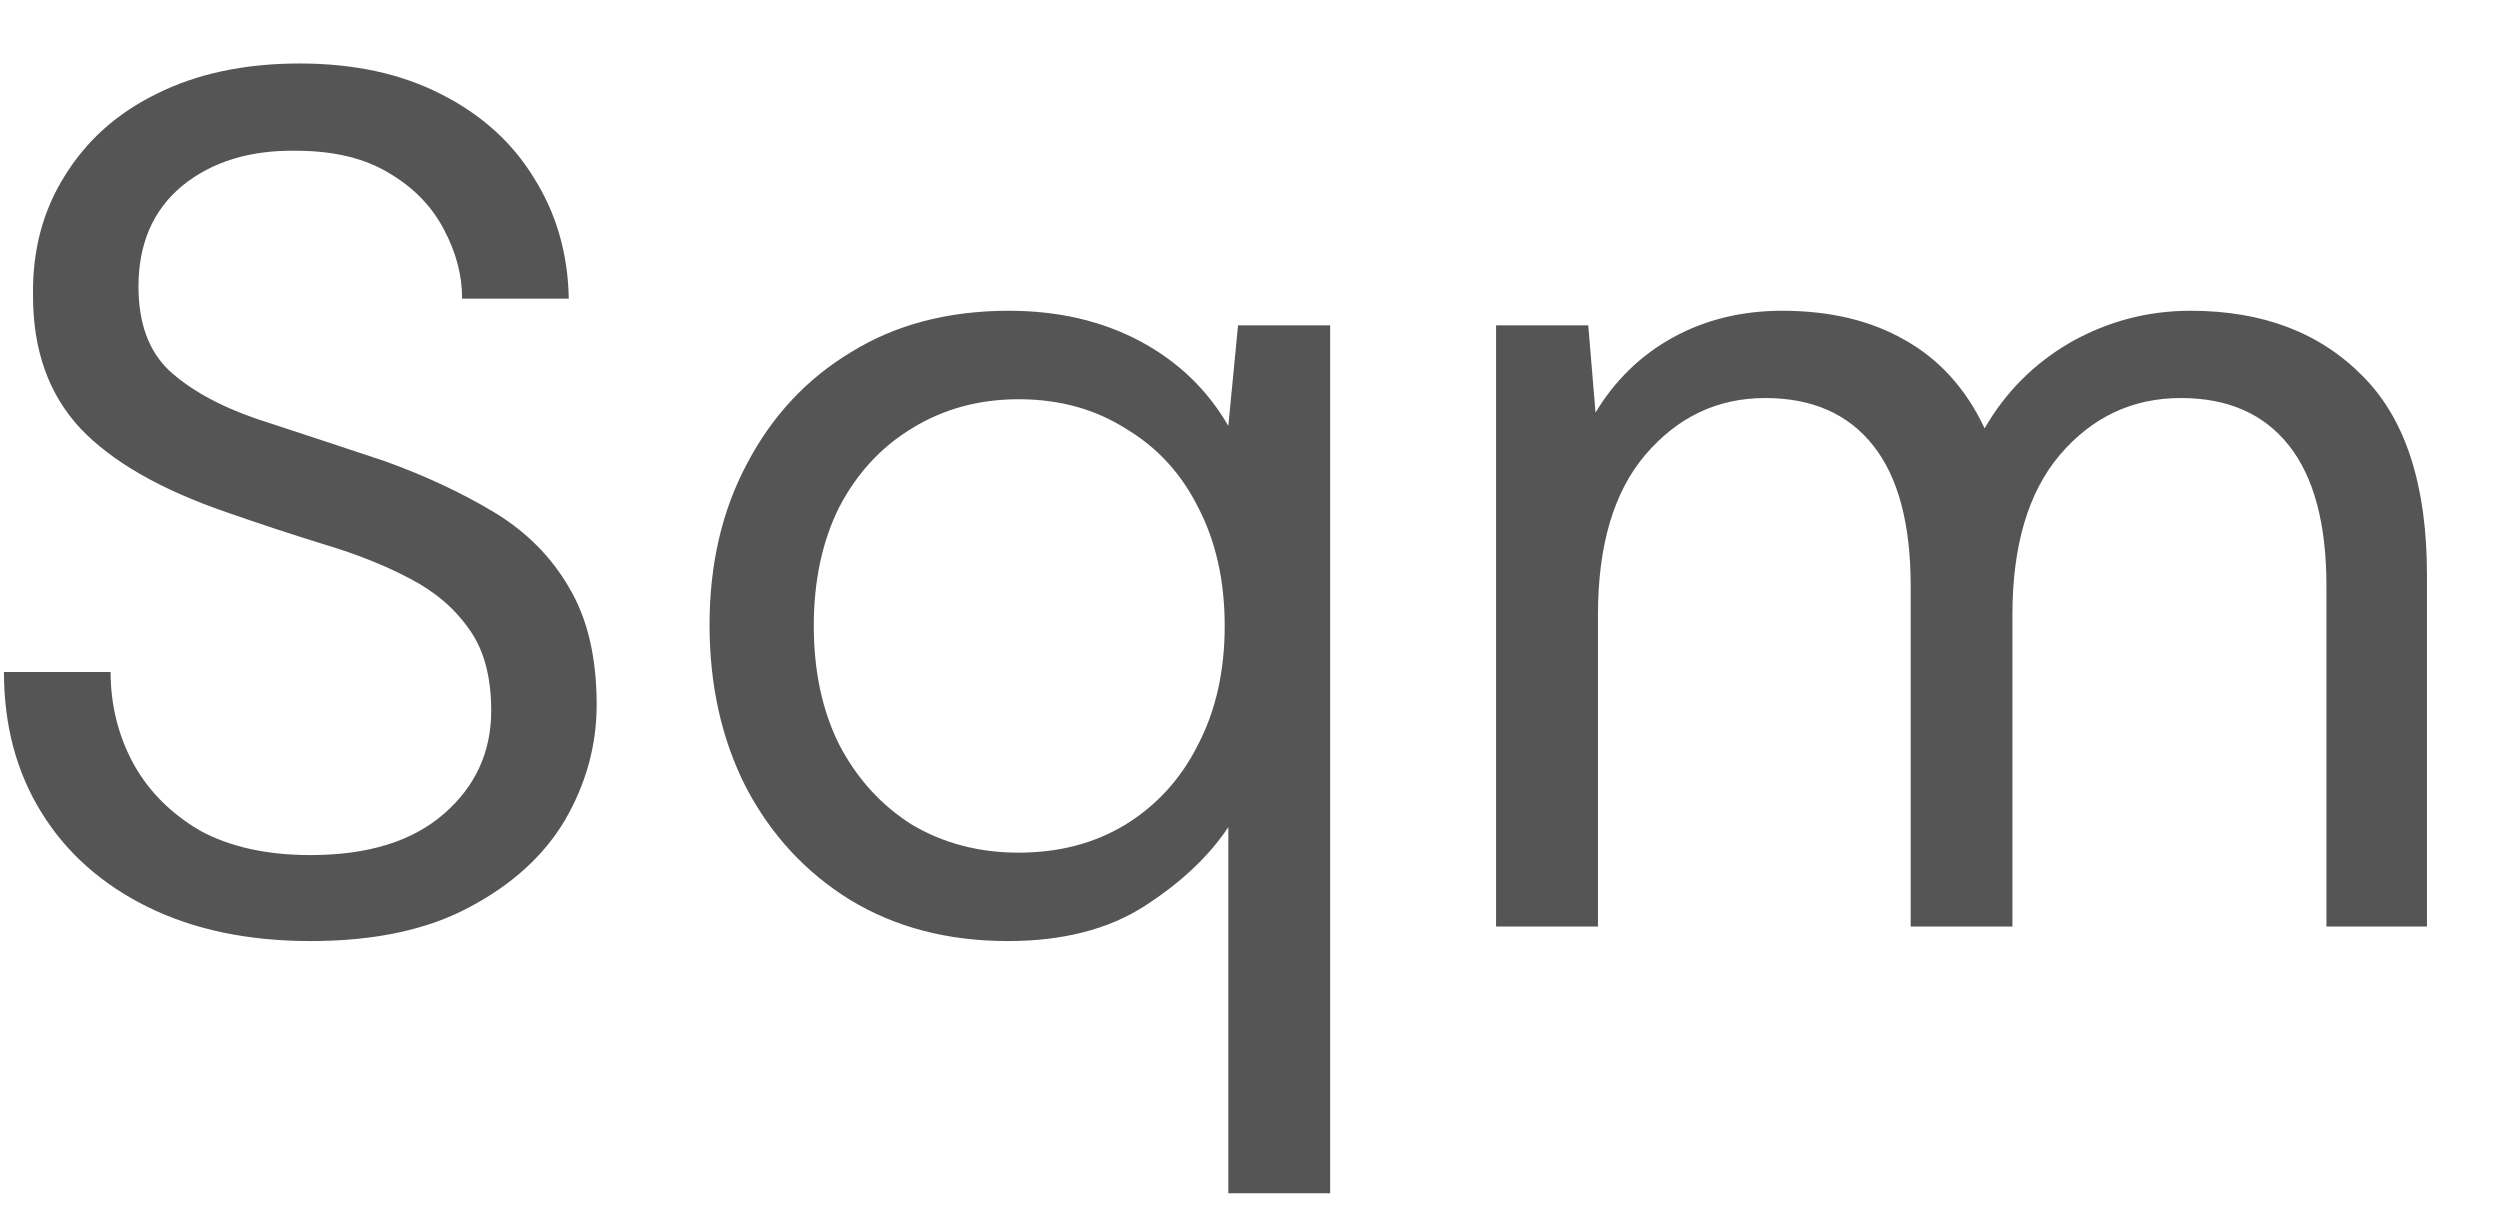 <svg width="33" height="16" viewBox="0 0 33 16" fill="none" xmlns="http://www.w3.org/2000/svg">
<path d="M4.1 12.422C3.278 12.422 2.564 12.273 1.956 11.975C1.348 11.676 0.878 11.26 0.548 10.726C0.217 10.193 0.052 9.574 0.052 8.87H1.46C1.46 9.308 1.561 9.713 1.764 10.086C1.966 10.449 2.26 10.742 2.644 10.966C3.038 11.18 3.524 11.287 4.1 11.287C4.857 11.287 5.444 11.105 5.86 10.742C6.276 10.38 6.484 9.926 6.484 9.382C6.484 8.934 6.388 8.577 6.196 8.31C6.004 8.033 5.742 7.809 5.412 7.638C5.092 7.468 4.718 7.318 4.292 7.19C3.876 7.062 3.438 6.918 2.98 6.758C2.116 6.46 1.476 6.092 1.06 5.654C0.644 5.206 0.436 4.625 0.436 3.91C0.425 3.313 0.564 2.785 0.852 2.326C1.14 1.857 1.545 1.494 2.068 1.238C2.601 0.972 3.23 0.838 3.956 0.838C4.67 0.838 5.289 0.972 5.812 1.238C6.345 1.505 6.756 1.873 7.044 2.342C7.342 2.812 7.497 3.345 7.508 3.942H6.1C6.1 3.633 6.02 3.329 5.86 3.03C5.7 2.721 5.454 2.47 5.124 2.278C4.804 2.086 4.398 1.99 3.908 1.99C3.3 1.98 2.798 2.134 2.404 2.454C2.02 2.774 1.828 3.217 1.828 3.782C1.828 4.262 1.961 4.63 2.228 4.886C2.505 5.142 2.889 5.356 3.38 5.526C3.87 5.686 4.436 5.873 5.076 6.086C5.609 6.278 6.089 6.502 6.516 6.758C6.942 7.014 7.273 7.345 7.508 7.75C7.753 8.156 7.876 8.673 7.876 9.302C7.876 9.836 7.737 10.342 7.46 10.822C7.182 11.292 6.761 11.676 6.196 11.975C5.641 12.273 4.942 12.422 4.1 12.422ZM16.214 15.751V10.918C15.958 11.303 15.59 11.649 15.11 11.959C14.63 12.268 14.027 12.422 13.302 12.422C12.512 12.422 11.819 12.241 11.222 11.879C10.635 11.516 10.176 11.02 9.846 10.39C9.526 9.761 9.366 9.046 9.366 8.246C9.366 7.446 9.531 6.737 9.862 6.118C10.192 5.489 10.651 4.998 11.238 4.646C11.824 4.284 12.518 4.102 13.318 4.102C13.968 4.102 14.544 4.236 15.046 4.502C15.547 4.769 15.936 5.142 16.214 5.622L16.342 4.294H17.558V15.751H16.214ZM13.446 11.255C13.979 11.255 14.448 11.132 14.854 10.886C15.27 10.63 15.59 10.278 15.814 9.83C16.048 9.382 16.166 8.86 16.166 8.262C16.166 7.665 16.048 7.142 15.814 6.694C15.59 6.246 15.27 5.9 14.854 5.654C14.448 5.398 13.979 5.27 13.446 5.27C12.923 5.27 12.454 5.398 12.038 5.654C11.632 5.9 11.312 6.246 11.078 6.694C10.854 7.142 10.742 7.665 10.742 8.262C10.742 8.86 10.854 9.382 11.078 9.83C11.312 10.278 11.632 10.63 12.038 10.886C12.454 11.132 12.923 11.255 13.446 11.255ZM19.748 12.23V4.294H20.965L21.061 5.446C21.317 5.02 21.658 4.689 22.084 4.454C22.511 4.22 22.991 4.102 23.524 4.102C24.154 4.102 24.692 4.23 25.14 4.486C25.599 4.742 25.951 5.132 26.197 5.654C26.474 5.174 26.852 4.796 27.332 4.518C27.823 4.241 28.351 4.102 28.916 4.102C29.866 4.102 30.623 4.39 31.189 4.966C31.754 5.532 32.036 6.406 32.036 7.59V12.23H30.709V7.734C30.709 6.913 30.543 6.294 30.212 5.878C29.882 5.462 29.407 5.254 28.788 5.254C28.148 5.254 27.615 5.505 27.189 6.006C26.773 6.497 26.564 7.201 26.564 8.118V12.23H25.221V7.734C25.221 6.913 25.055 6.294 24.724 5.878C24.394 5.462 23.919 5.254 23.3 5.254C22.671 5.254 22.143 5.505 21.716 6.006C21.3 6.497 21.093 7.201 21.093 8.118V12.23H19.748Z" fill="#565556"/>
</svg>
